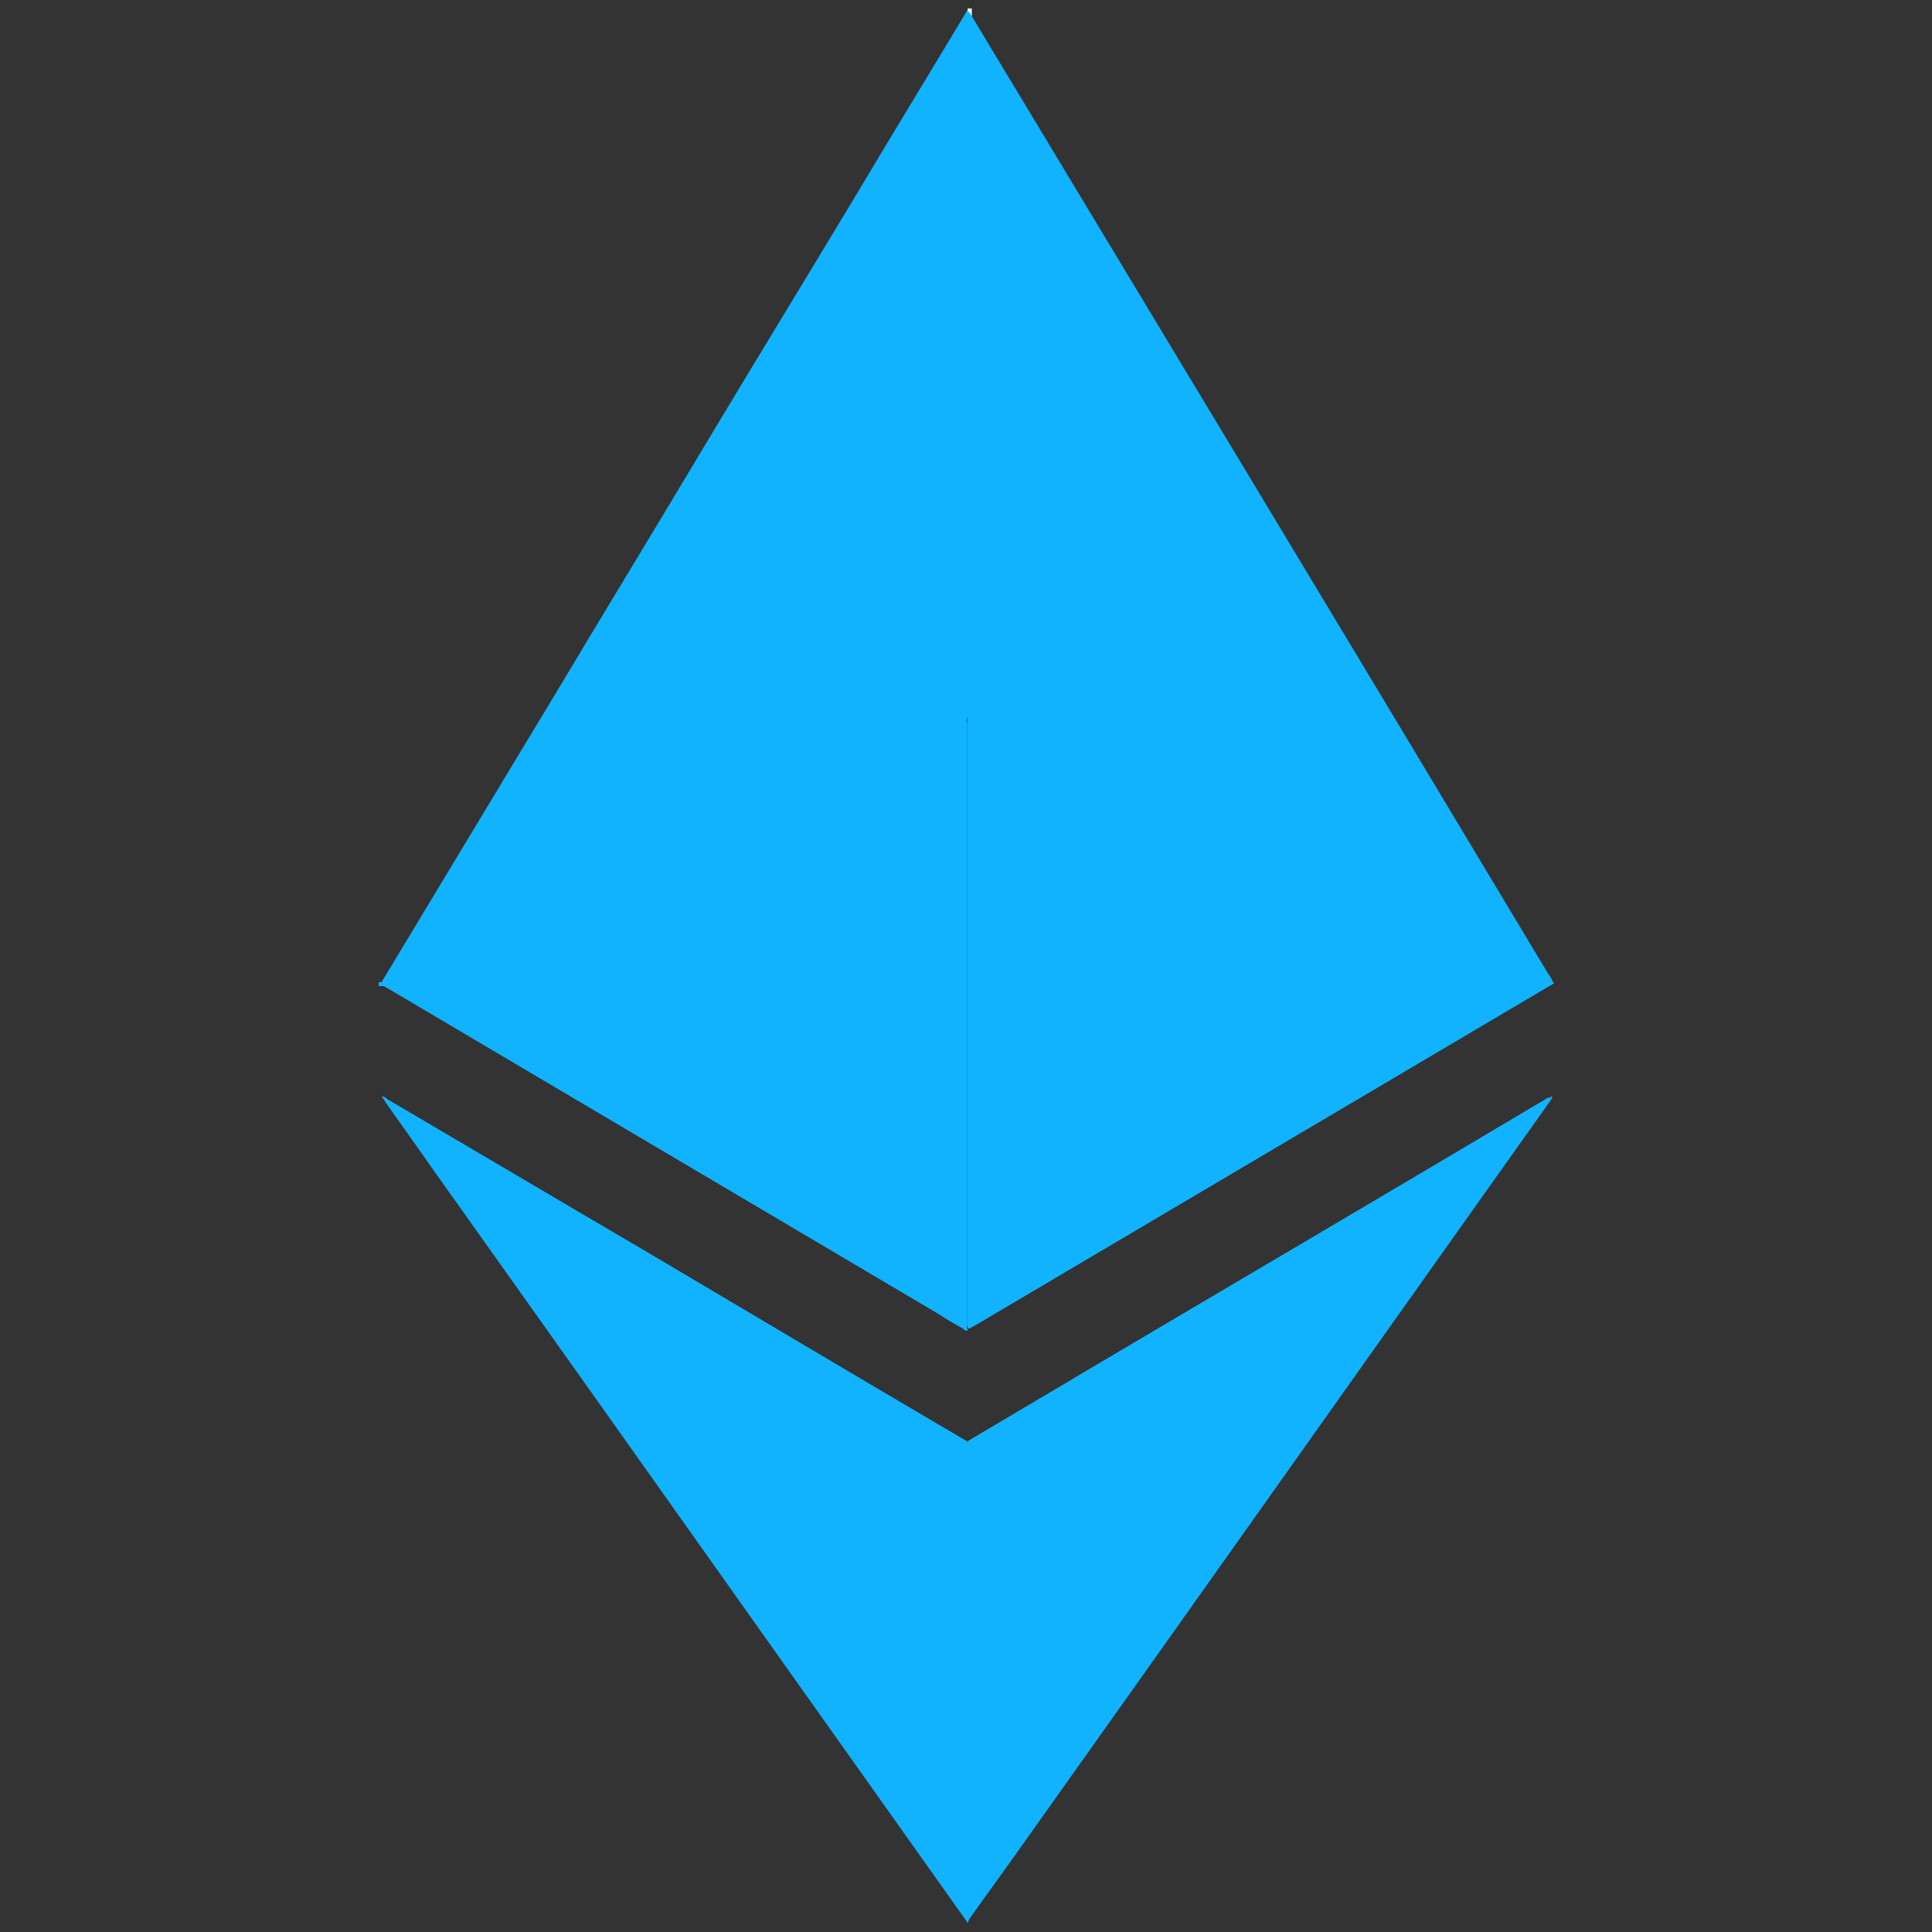 <svg width="20" height="20" viewBox="0 0 20 20" fill="none" xmlns="http://www.w3.org/2000/svg">
<rect x="0" y="0" width="20" height="20" fill="#333333" stroke="none"/>
<g id="eth">
<path id="Vector" d="M10.03 0.108V0.118C10.039 0.167 10.039 0.226 10.039 0.286V7.389C10.03 7.429 10 7.438 9.97 7.458C9.763 7.557 9.566 7.645 9.36 7.733C9.074 7.861 8.778 8 8.493 8.128L7.458 8.601C7.173 8.729 6.886 8.857 6.61 8.985C6.276 9.143 5.93 9.29 5.596 9.449C5.31 9.577 5.025 9.714 4.729 9.842C4.493 9.95 4.257 10.05 4.03 10.158C4.012 10.168 3.991 10.175 3.97 10.178C3.961 10.178 3.961 10.178 3.95 10.167L4.217 9.724C4.729 8.877 5.231 8.039 5.744 7.192C6.286 6.285 6.838 5.379 7.379 4.473C7.882 3.635 8.394 2.798 8.897 1.961C9.261 1.349 9.635 0.739 10 0.129C10.01 0.108 10.02 0.098 10.02 0.079H10.03C10.02 0.089 10.03 0.098 10.03 0.108Z" fill="#11B3FE"/>
<path id="Vector_2" d="M16.079 10.168L16.089 10.178L14.641 11.034L10.089 13.724C10.069 13.734 10.049 13.744 10.039 13.754C10.01 13.754 10.01 13.724 10.01 13.714V7.538C10.01 7.508 10.01 7.469 10.02 7.439C10.03 7.399 10.059 7.41 10.089 7.419C10.217 7.478 10.354 7.538 10.482 7.597C10.866 7.774 11.251 7.951 11.635 8.119C11.971 8.267 12.295 8.425 12.63 8.572C12.966 8.72 13.301 8.878 13.635 9.026C13.921 9.154 14.217 9.291 14.502 9.419C14.788 9.547 15.084 9.686 15.37 9.814C15.596 9.912 15.822 10.021 16.049 10.119C16.049 10.149 16.059 10.158 16.079 10.168Z" fill="#11B3FE"/>
<path id="Vector_3" d="M10.03 19.872C10.03 19.882 10.02 19.892 10.02 19.902H10.01C10.01 19.882 9.99 19.872 9.98 19.852C9.37 18.995 8.758 18.128 8.148 17.271L6.276 14.631C5.675 13.783 5.064 12.926 4.463 12.079C4.306 11.852 4.148 11.635 3.99 11.409C3.98 11.389 3.97 11.379 3.95 11.35C3.98 11.35 4 11.37 4.01 11.379C4.867 11.882 5.714 12.384 6.571 12.886C7.557 13.468 8.532 14.05 9.518 14.63L10.02 14.926C10.039 14.946 10.039 14.966 10.039 14.986V19.734C10.039 19.783 10.039 19.833 10.03 19.872Z" fill="#11B3FE"/>
<path id="Vector_4" d="M3.961 10.168H4.001V10.208H3.921V10.168H3.961Z" fill="#11B3FE"/>
<path id="Vector_5" d="M10.06 0.168C10.02 0.168 10.02 0.128 10.02 0.088H10.06V0.168Z" fill="white"/>
<path id="Vector_6" d="M3.941 10.187V10.178C4.256 10.039 4.562 9.892 4.877 9.754C5.281 9.567 5.685 9.389 6.089 9.202C6.394 9.064 6.71 8.916 7.014 8.778C7.468 8.571 7.911 8.375 8.365 8.167C8.67 8.03 8.975 7.892 9.29 7.743C9.507 7.646 9.734 7.547 9.95 7.448C9.97 7.439 10 7.429 10.01 7.409C10.02 7.409 10.02 7.419 10.01 7.429V13.685C10.01 13.714 10 13.744 10.02 13.763C10 13.793 9.98 13.763 9.97 13.754C9.88 13.705 9.791 13.652 9.705 13.596C7.803 12.473 5.892 11.34 3.99 10.217C3.975 10.205 3.959 10.195 3.941 10.187ZM16.059 11.35H16.069C16.069 11.37 16.05 11.39 16.039 11.409C14.226 13.961 12.414 16.523 10.601 19.074C10.414 19.34 10.217 19.606 10.03 19.872C10.02 19.863 10.02 19.852 10.02 19.843V14.917C10.434 14.67 10.838 14.434 11.251 14.187C12.847 13.242 14.443 12.306 16.03 11.36C16.039 11.37 16.05 11.36 16.059 11.35Z" fill="#11B3FE"/>
<path id="Vector_7" d="M10.02 7.429V0.198C10.02 0.167 10.01 0.148 10.03 0.118C12.03 3.438 14.03 6.749 16.02 10.07C16.039 10.098 16.069 10.138 16.079 10.178C15.941 10.128 15.813 10.059 15.685 10C15.527 9.931 15.36 9.852 15.202 9.784C15.103 9.734 14.995 9.694 14.897 9.646C14.729 9.566 14.562 9.498 14.394 9.418C14.294 9.377 14.195 9.331 14.098 9.281L13.448 8.985C13.34 8.936 13.232 8.886 13.114 8.838L12.64 8.63C12.542 8.59 12.443 8.542 12.345 8.493L11.694 8.197C11.586 8.148 11.478 8.098 11.36 8.05L10.886 7.842C10.778 7.793 10.68 7.744 10.571 7.694C10.384 7.606 10.197 7.518 10 7.438C10.03 7.429 10.02 7.429 10.02 7.429Z" fill="#11B3FE"/>
</g>
</svg>
